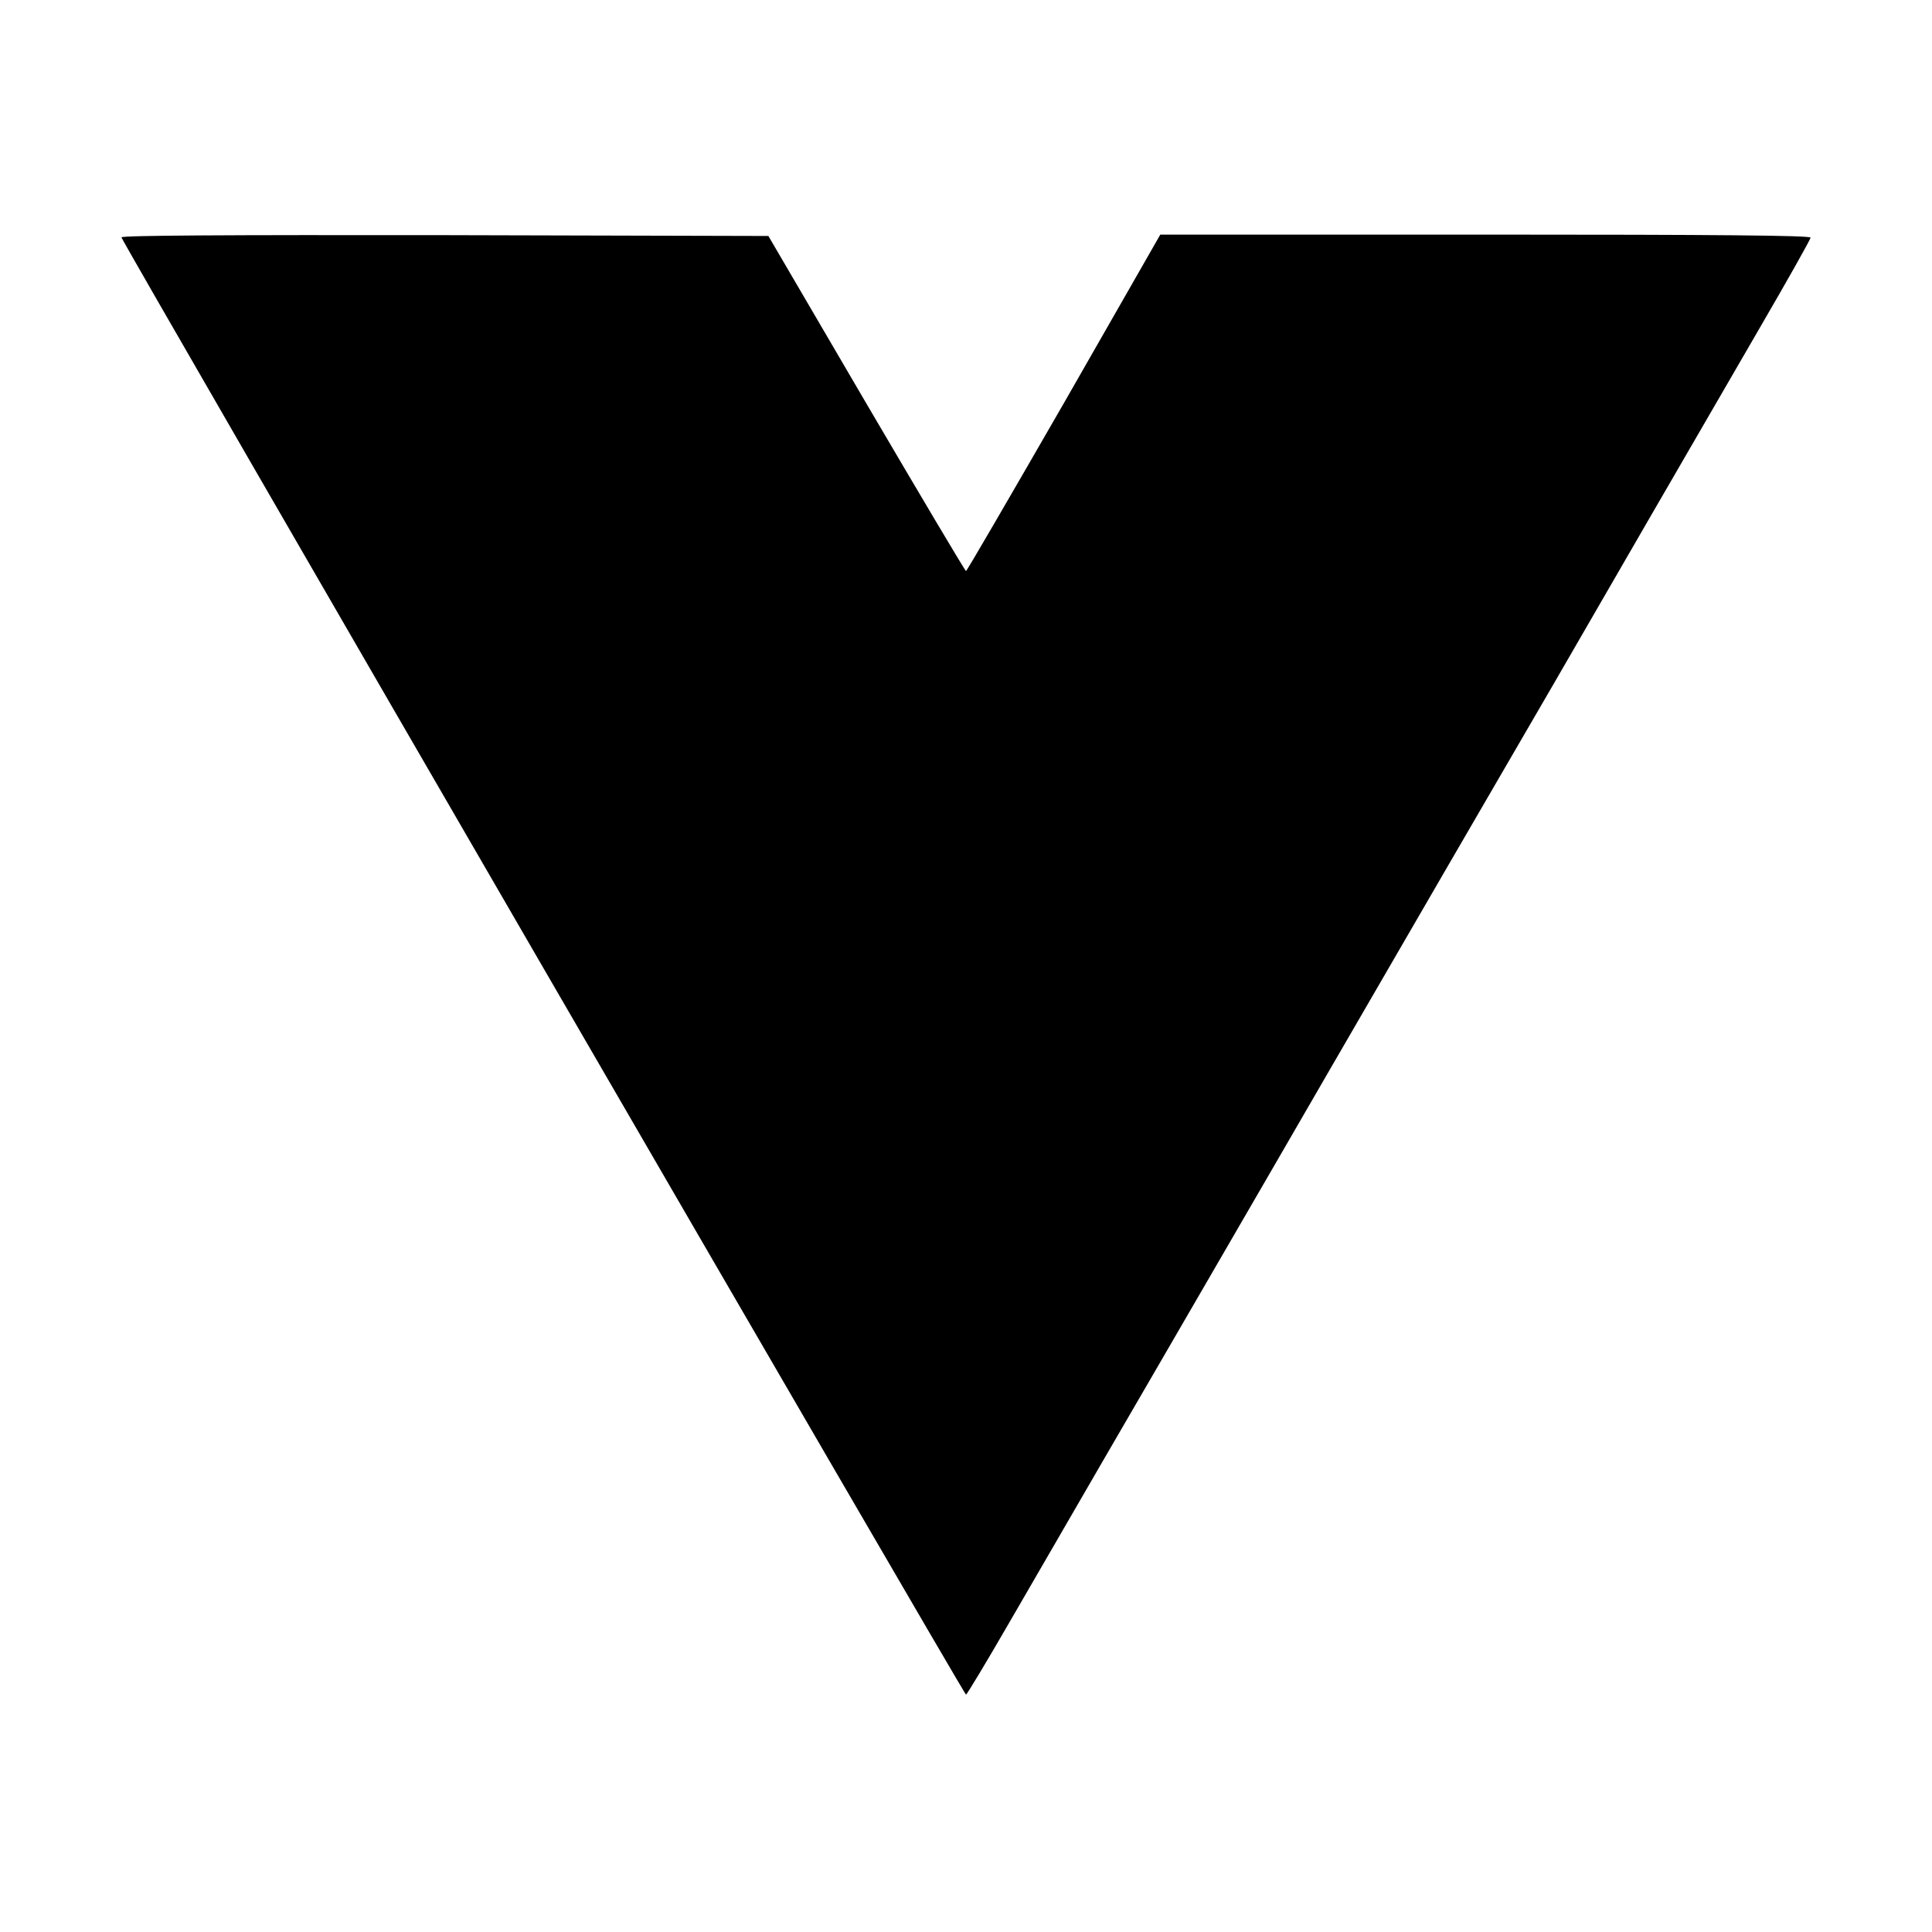 <?xml version="1.0" standalone="no"?>
<!DOCTYPE svg PUBLIC "-//W3C//DTD SVG 20010904//EN"
 "http://www.w3.org/TR/2001/REC-SVG-20010904/DTD/svg10.dtd">
<svg version="1.0" xmlns="http://www.w3.org/2000/svg"
 width="700pt" height="700pt" viewBox="0 0 700 700"
 preserveAspectRatio="xMidYMid meet">
<g transform="translate(0,700) scale(0.1,-0.1)"
fill="#000000" stroke="none">
<path d="M440 6140 c0 -13 3053 -5280 3060 -5280 3 0 73 116 155 258 82 141
235 406 340 587 106 182 292 503 415 715 123 212 312 538 420 725 276 476 565
975 802 1382 218 378 449 776 741 1280 103 177 187 326 187 332 0 8 -339 11
-1178 11 l-1178 0 -349 -610 c-193 -335 -352 -609 -355 -609 -3 0 -165 273
-361 607 l-355 607 -1172 3 c-800 1 -1172 -1 -1172 -8z"/>
</g>
</svg>

